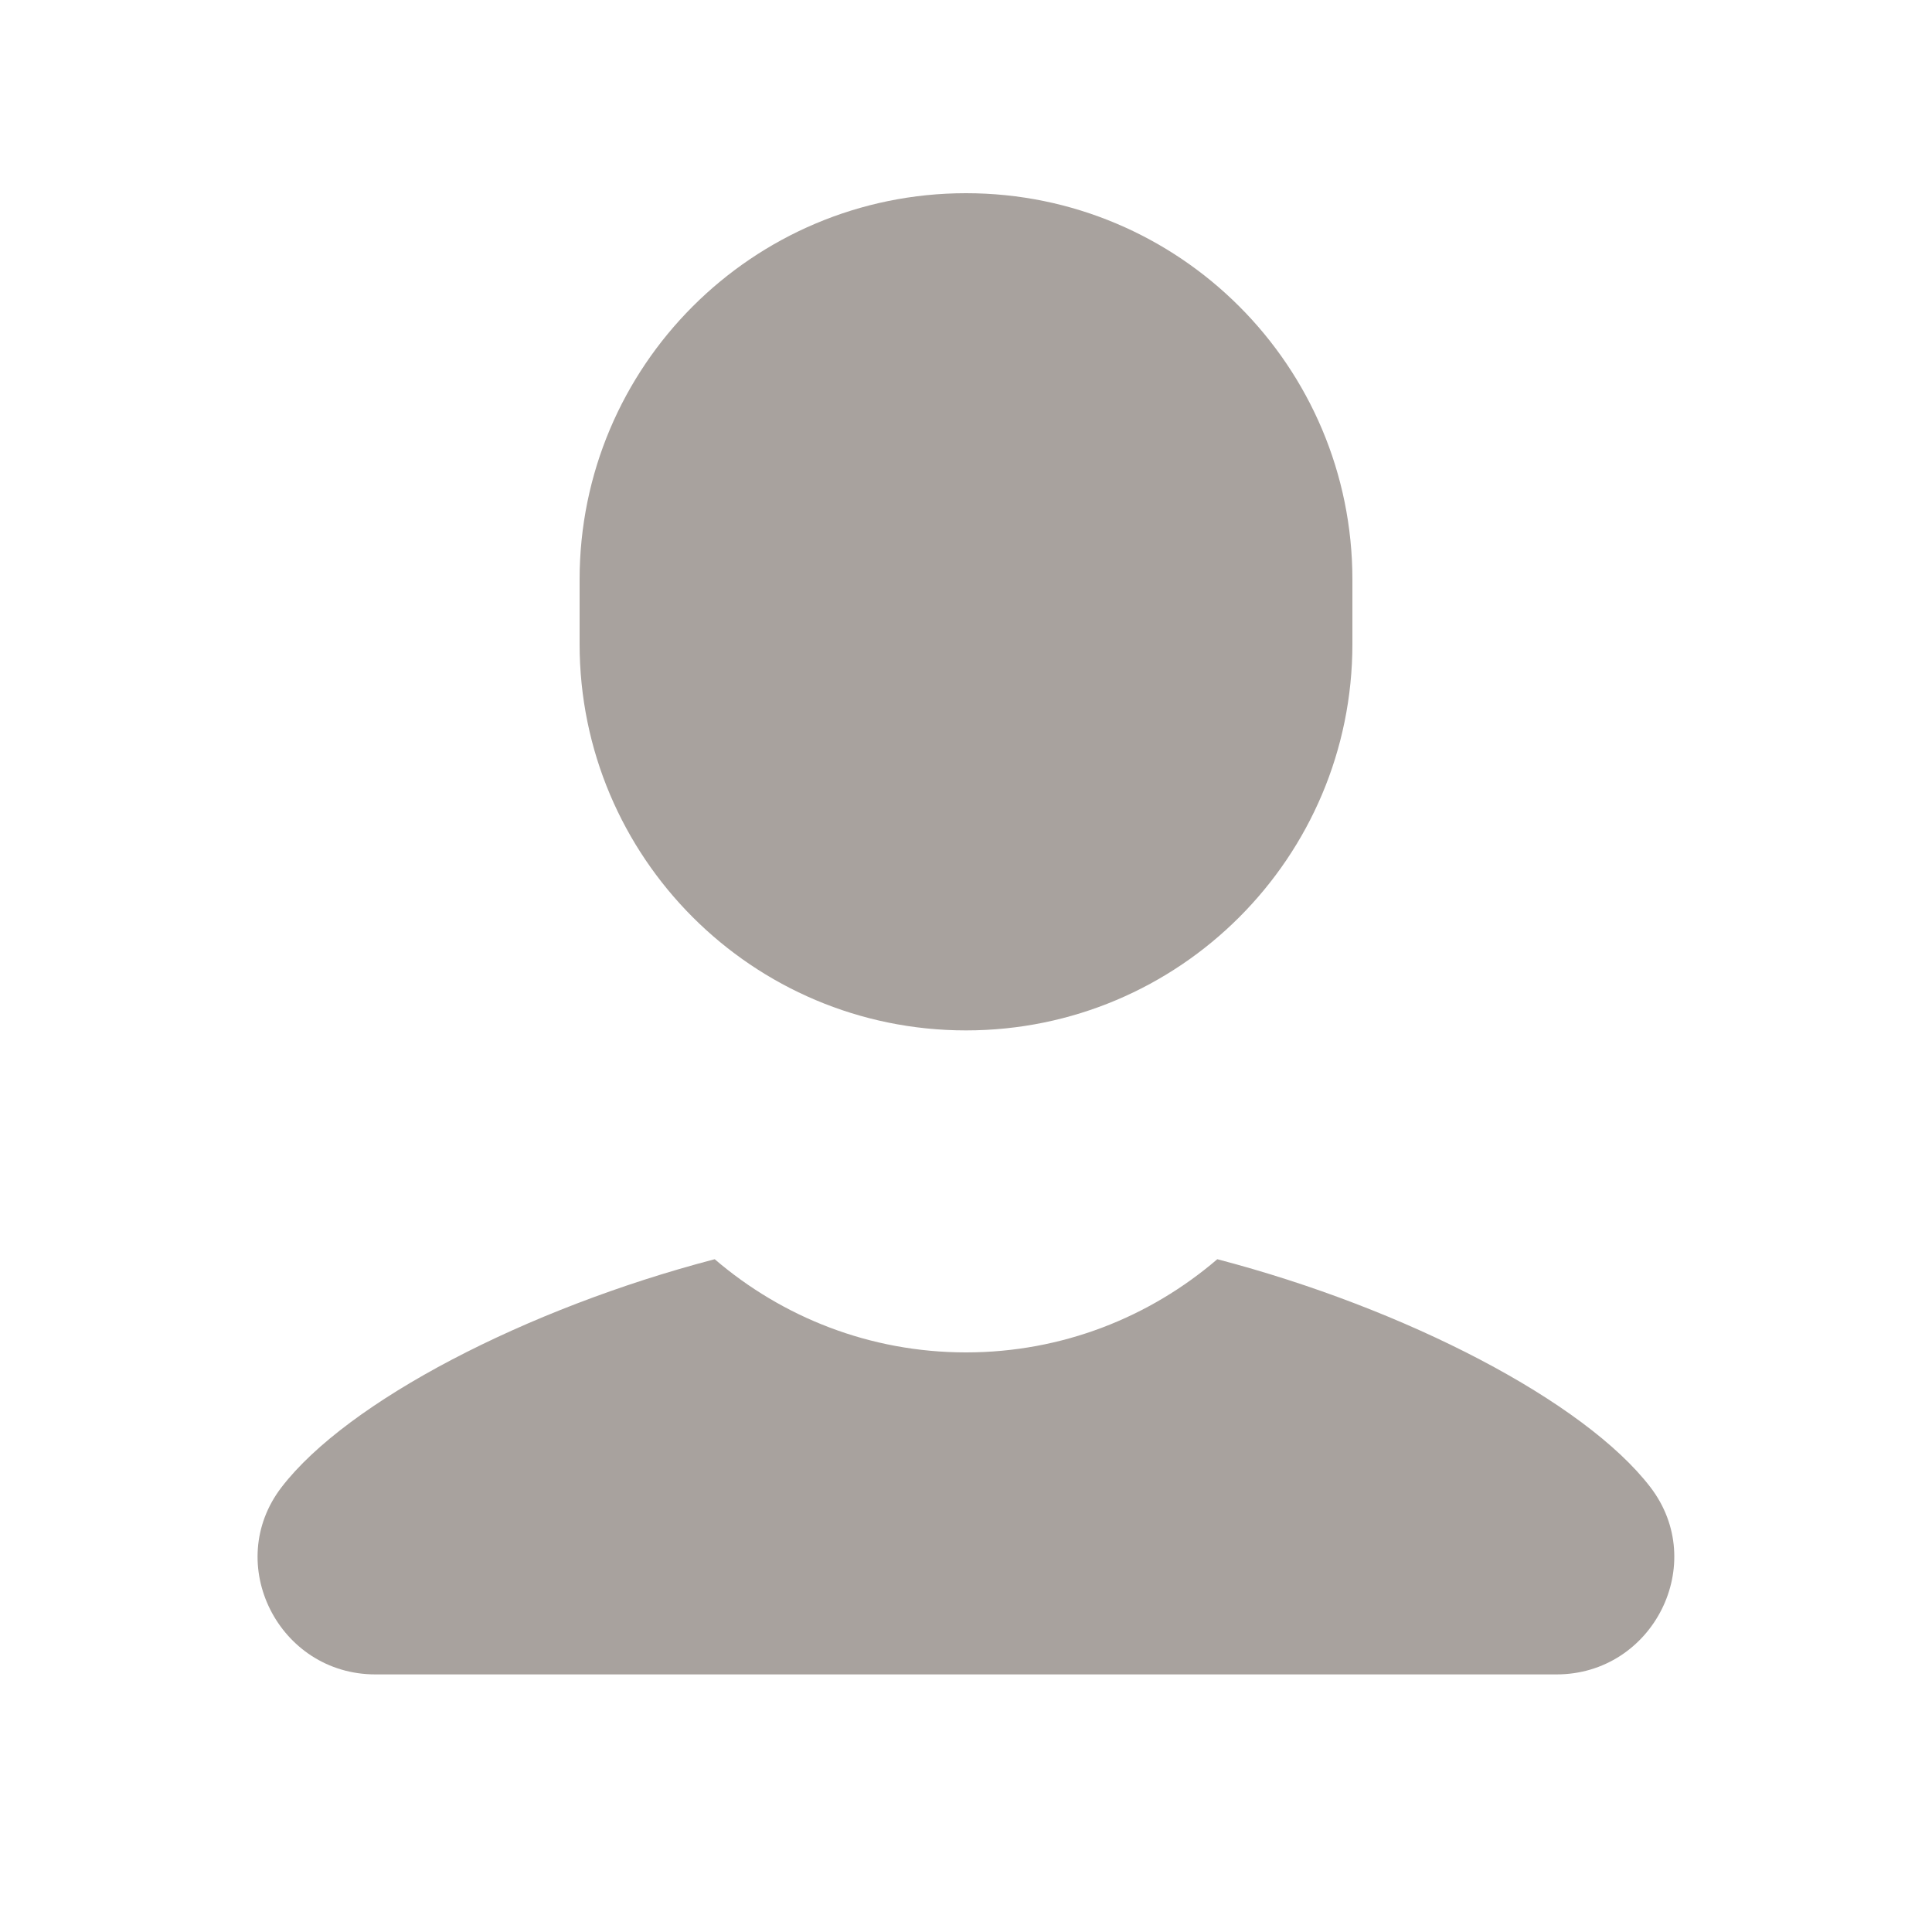 <?xml version="1.0"?><svg fill="#A8A29E" xmlns="http://www.w3.org/2000/svg"  viewBox="0 0 30 30" width="96px" height="96px">    <path d="M 15 3 C 11.686 3 9 5.686 9 9 L 9 10 C 9 13.314 11.686 16 15 16 C 18.314 16 21 13.314 21 10 L 21 9 C 21 5.686 18.314 3 15 3 z M 11.098 19.553 C 8.163 20.32 5.394 21.764 4.373 23.092 C 3.459 24.28 4.329 26 5.828 26 L 24.17 26 C 25.669 26 26.539 24.279 25.625 23.09 C 24.604 21.762 21.836 20.32 18.902 19.553 C 17.852 20.454 16.491 21 15 21 C 13.508 21 12.148 20.453 11.098 19.553 z"/></svg>
